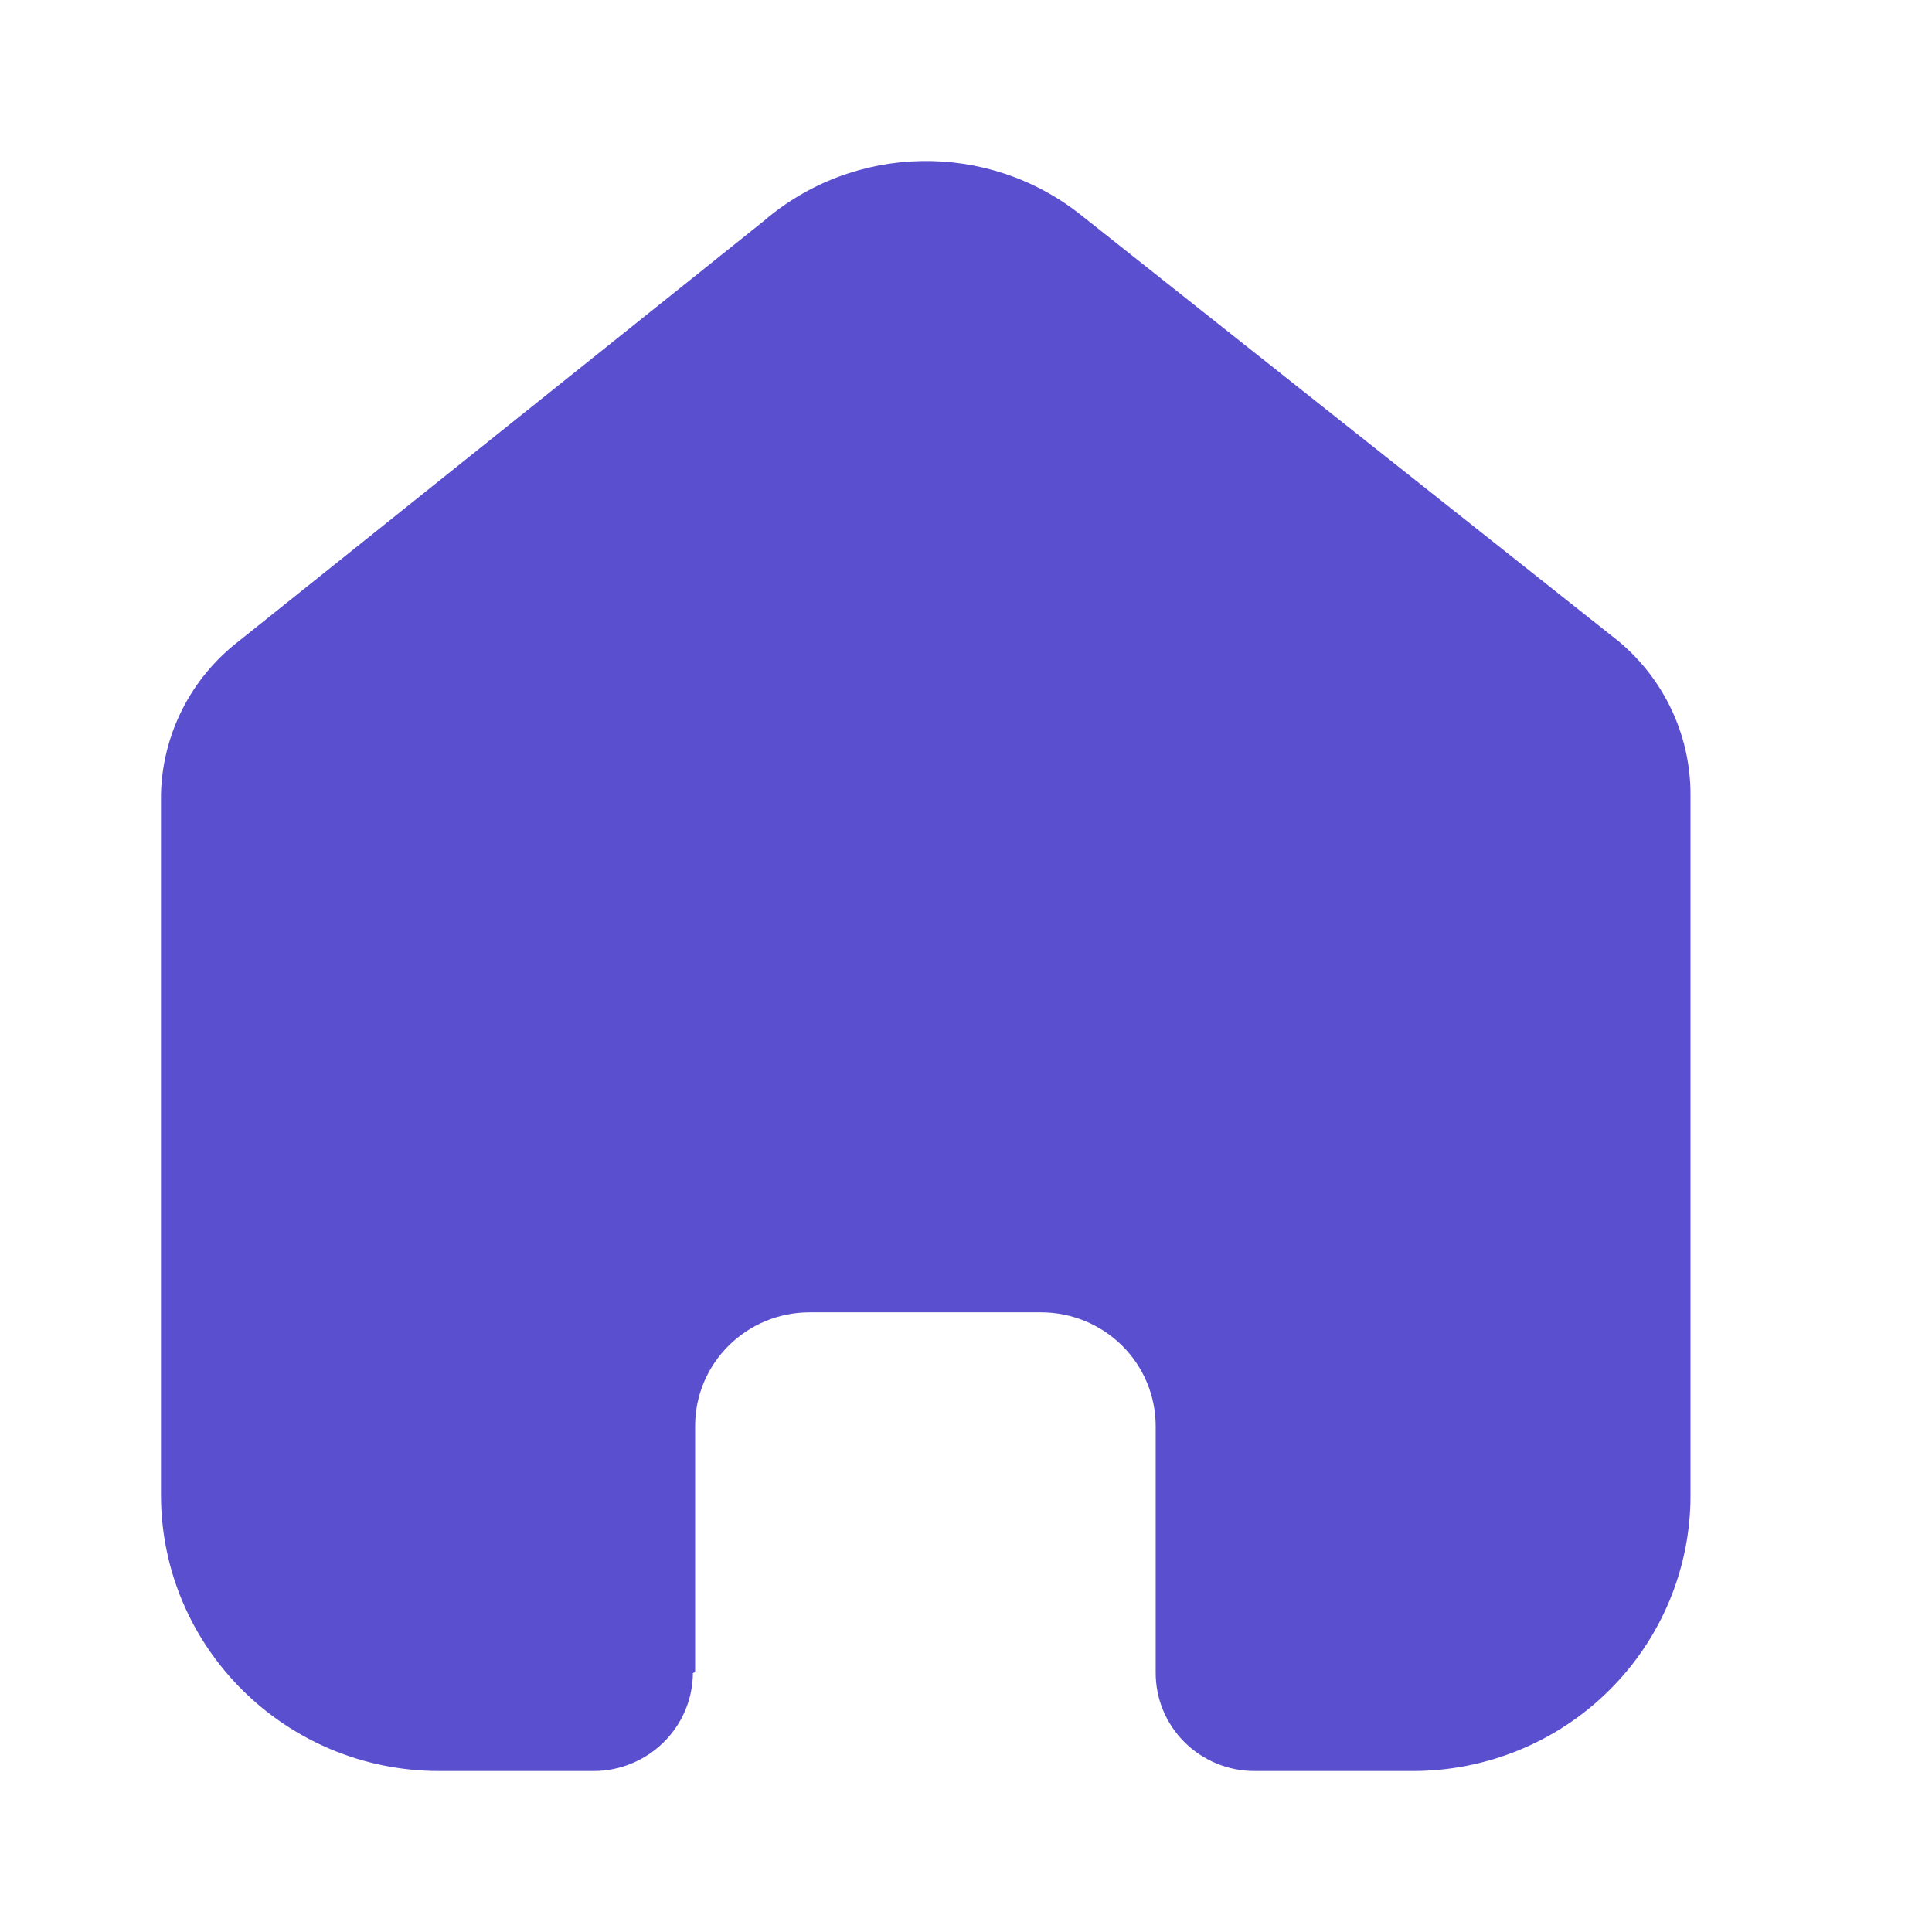 <svg width="34" height="34" viewBox="0 0 34 34" fill="none" xmlns="http://www.w3.org/2000/svg">
<path d="M12.233 29.429V25.097C12.233 23.991 13.136 23.095 14.249 23.095H18.321C18.856 23.095 19.369 23.306 19.747 23.681C20.126 24.057 20.338 24.566 20.338 25.097V29.429C20.335 29.889 20.516 30.331 20.843 30.657C21.169 30.983 21.613 31.167 22.076 31.167H24.854C26.151 31.17 27.397 30.661 28.315 29.751C29.234 28.842 29.75 27.607 29.75 26.319V13.978C29.75 12.938 29.285 11.951 28.482 11.283L19.032 3.791C17.388 2.477 15.032 2.52 13.438 3.892L4.203 11.283C3.361 11.931 2.858 12.921 2.833 13.978V26.306C2.833 28.991 5.025 31.167 7.73 31.167H10.444C11.406 31.167 12.188 30.396 12.194 29.442L12.233 29.429Z" fill="#5A4FCF"/>
</svg>

